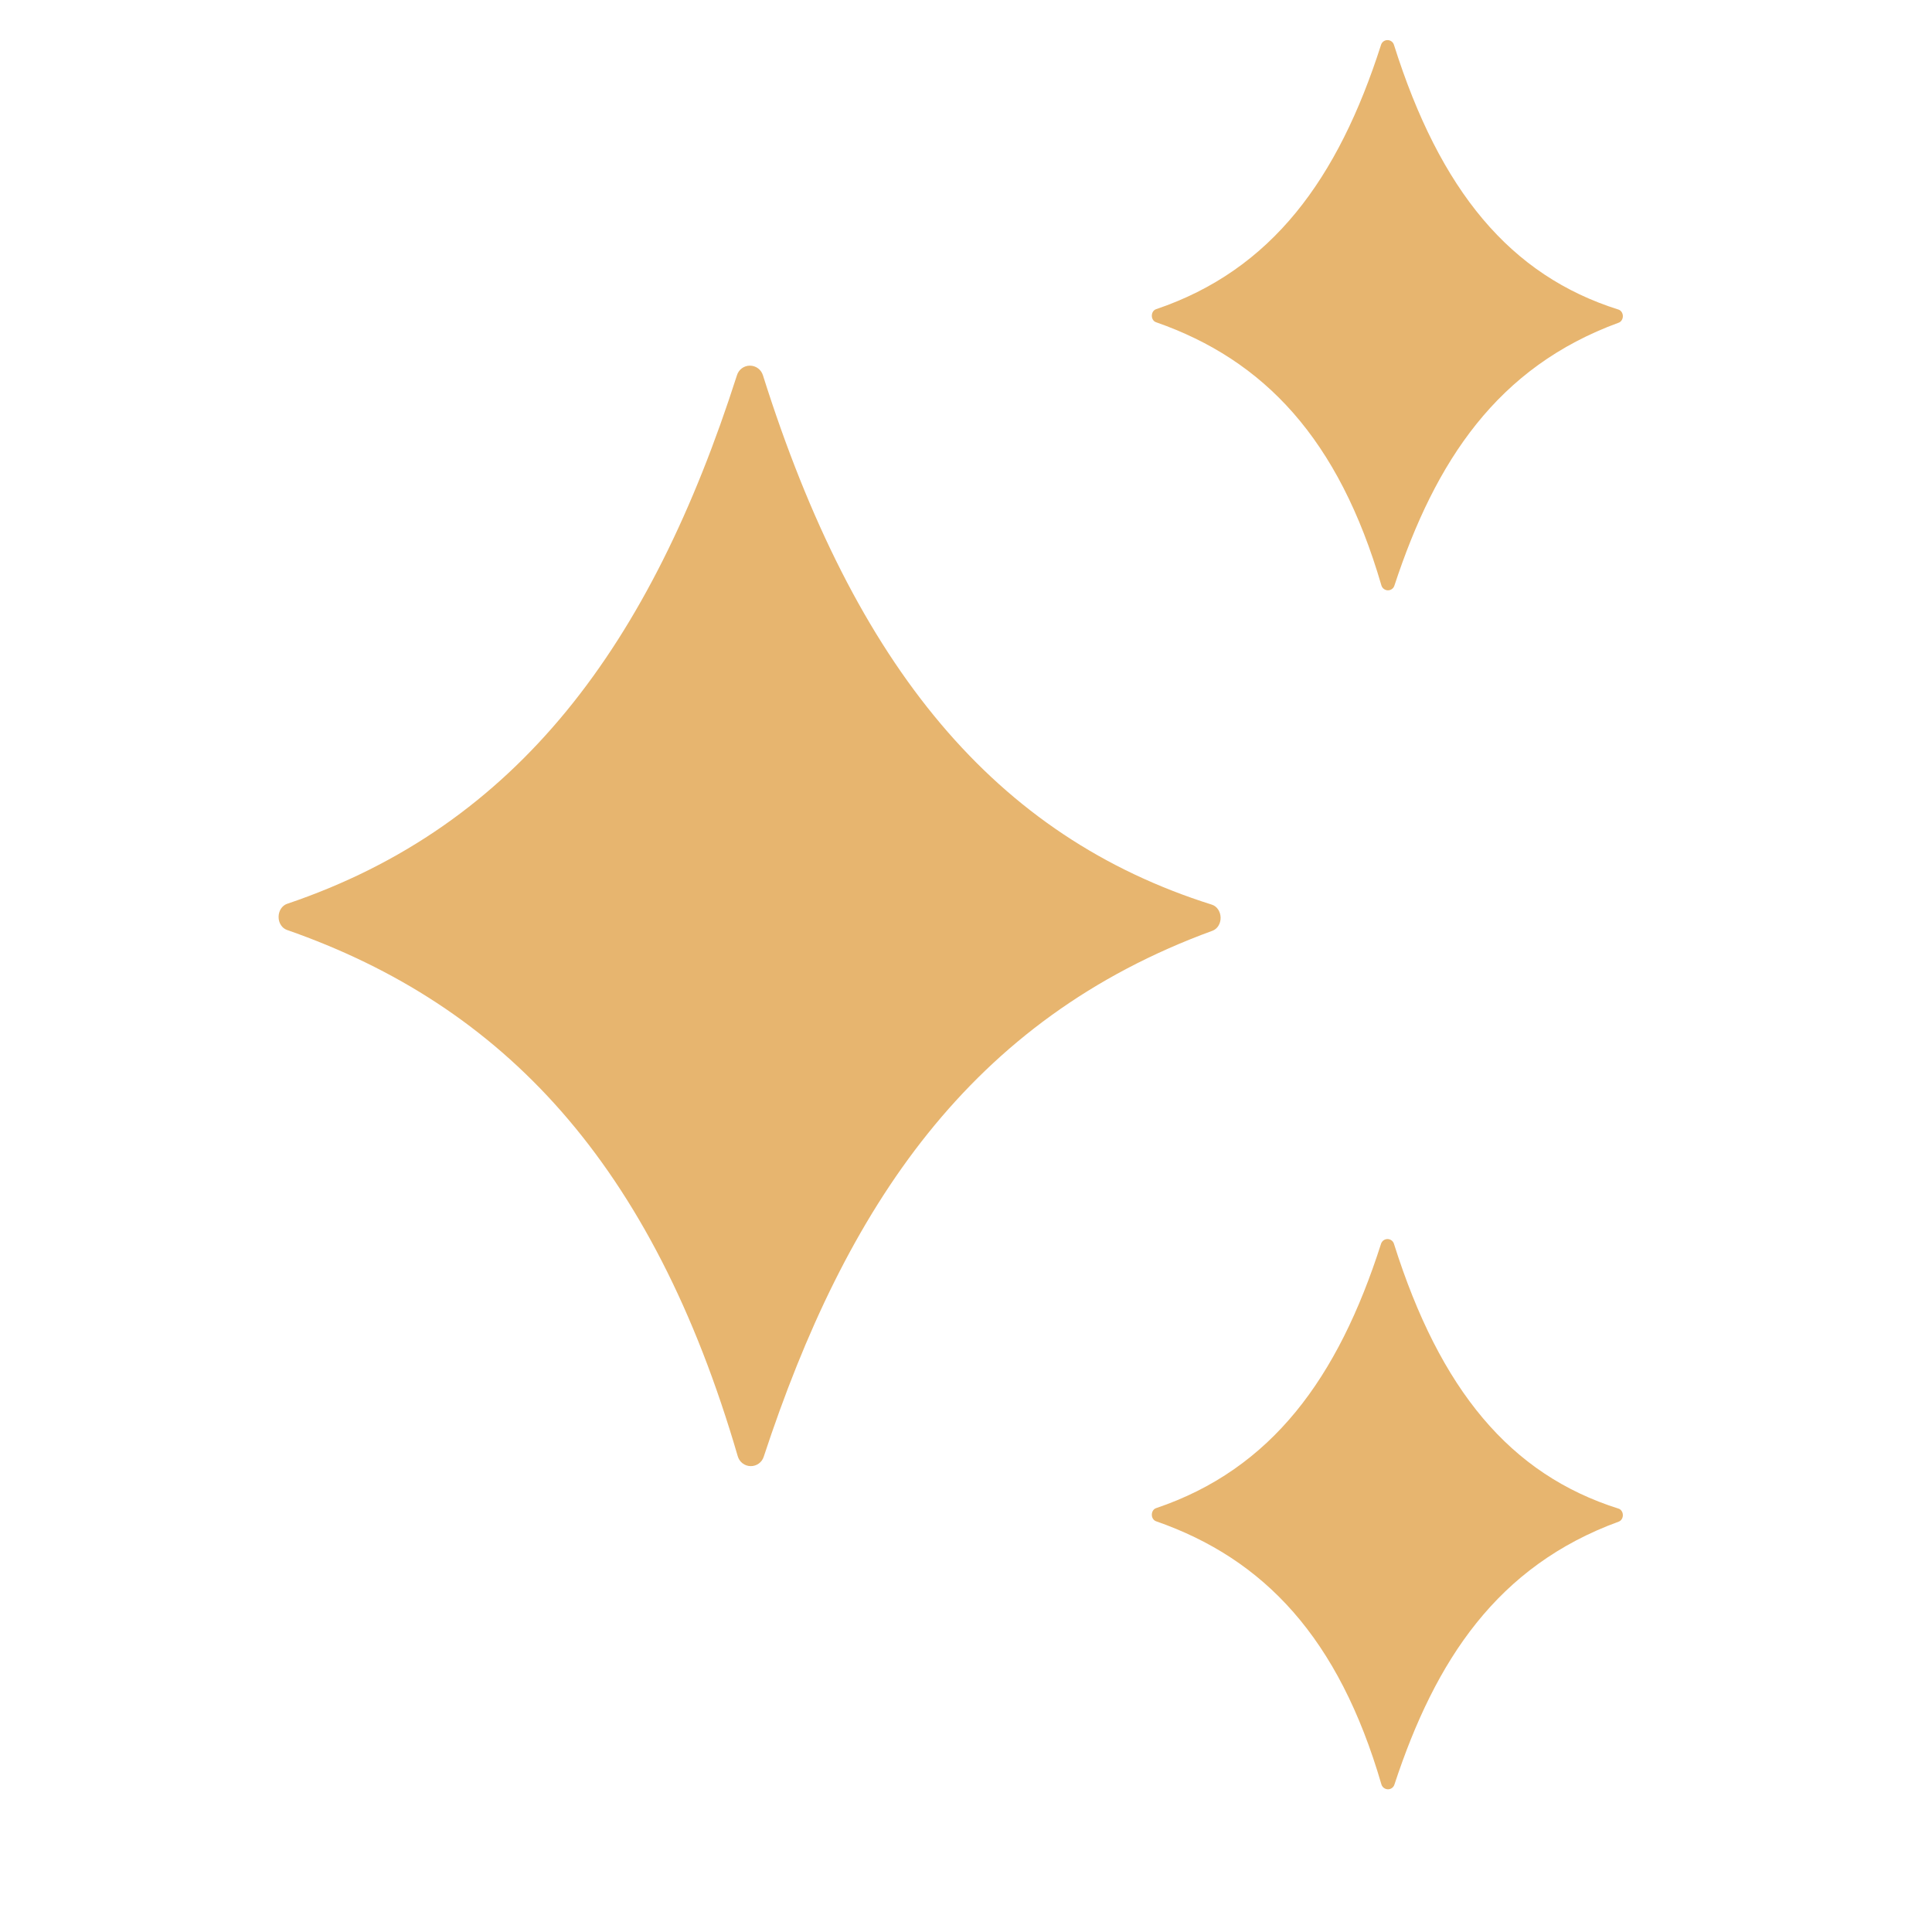 <?xml version="1.0" encoding="UTF-8" standalone="no"?>
<!DOCTYPE svg PUBLIC "-//W3C//DTD SVG 1.1//EN" "http://www.w3.org/Graphics/SVG/1.1/DTD/svg11.dtd">
<svg width="100%" height="100%" viewBox="0 0 26 26" version="1.1" xmlns="http://www.w3.org/2000/svg" xmlns:xlink="http://www.w3.org/1999/xlink" xml:space="preserve" xmlns:serif="http://www.serif.com/" style="fill-rule:evenodd;clip-rule:evenodd;stroke-linejoin:round;stroke-miterlimit:2;">
    <g transform="matrix(1,0,0,1,-547,0)">
        <g id="icon_ai" transform="matrix(1.113,0,0,1.106,-63.31,-40.331)">
            <rect x="548.32" y="36.482" width="23.359" height="23.518" style="fill:none;"/>
            <g transform="matrix(0.898,0,0,0.905,229.715,-36.346)">
                <path d="M376.62,100.913C376.653,100.901 376.676,100.865 376.675,100.824C376.674,100.783 376.65,100.748 376.616,100.738C375.159,100.279 374.214,99.143 373.593,97.178C373.581,97.14 373.546,97.114 373.506,97.114C373.466,97.114 373.431,97.14 373.419,97.178C372.84,98.984 371.947,100.207 370.39,100.732C370.356,100.743 370.333,100.779 370.333,100.82C370.332,100.86 370.356,100.896 370.389,100.908C371.847,101.415 372.85,102.478 373.424,104.446C373.436,104.485 373.471,104.511 373.511,104.512C373.551,104.513 373.587,104.487 373.599,104.449C374.152,102.77 374.987,101.509 376.62,100.913ZM371.149,92.969C371.216,92.945 371.261,92.872 371.259,92.791C371.257,92.709 371.209,92.639 371.141,92.618C368.228,91.701 366.337,89.428 365.096,85.499C365.072,85.423 365.001,85.371 364.921,85.371C364.841,85.371 364.771,85.423 364.747,85.499C363.589,89.111 361.803,91.557 358.689,92.607C358.622,92.63 358.575,92.701 358.575,92.782C358.574,92.864 358.621,92.935 358.688,92.958C361.603,93.974 363.61,96.098 364.758,100.036C364.781,100.113 364.851,100.166 364.931,100.167C365.011,100.168 365.083,100.117 365.107,100.041C366.214,96.682 367.884,94.161 371.149,92.969ZM376.62,84.793C376.653,84.781 376.676,84.744 376.675,84.703C376.674,84.663 376.65,84.628 376.616,84.617C375.159,84.159 374.214,83.022 373.593,81.058C373.581,81.019 373.546,80.994 373.506,80.994C373.466,80.994 373.431,81.019 373.419,81.058C372.84,82.864 371.947,84.086 370.39,84.612C370.356,84.623 370.333,84.659 370.333,84.699C370.332,84.74 370.356,84.776 370.389,84.787C371.847,85.295 372.85,86.357 373.424,88.326C373.436,88.365 373.471,88.391 373.511,88.392C373.551,88.392 373.587,88.367 373.599,88.328C374.152,86.649 374.987,85.389 376.62,84.793Z" style="fill:rgb(231,181,111);"/>
            </g>
        </g>
    </g>
</svg>
